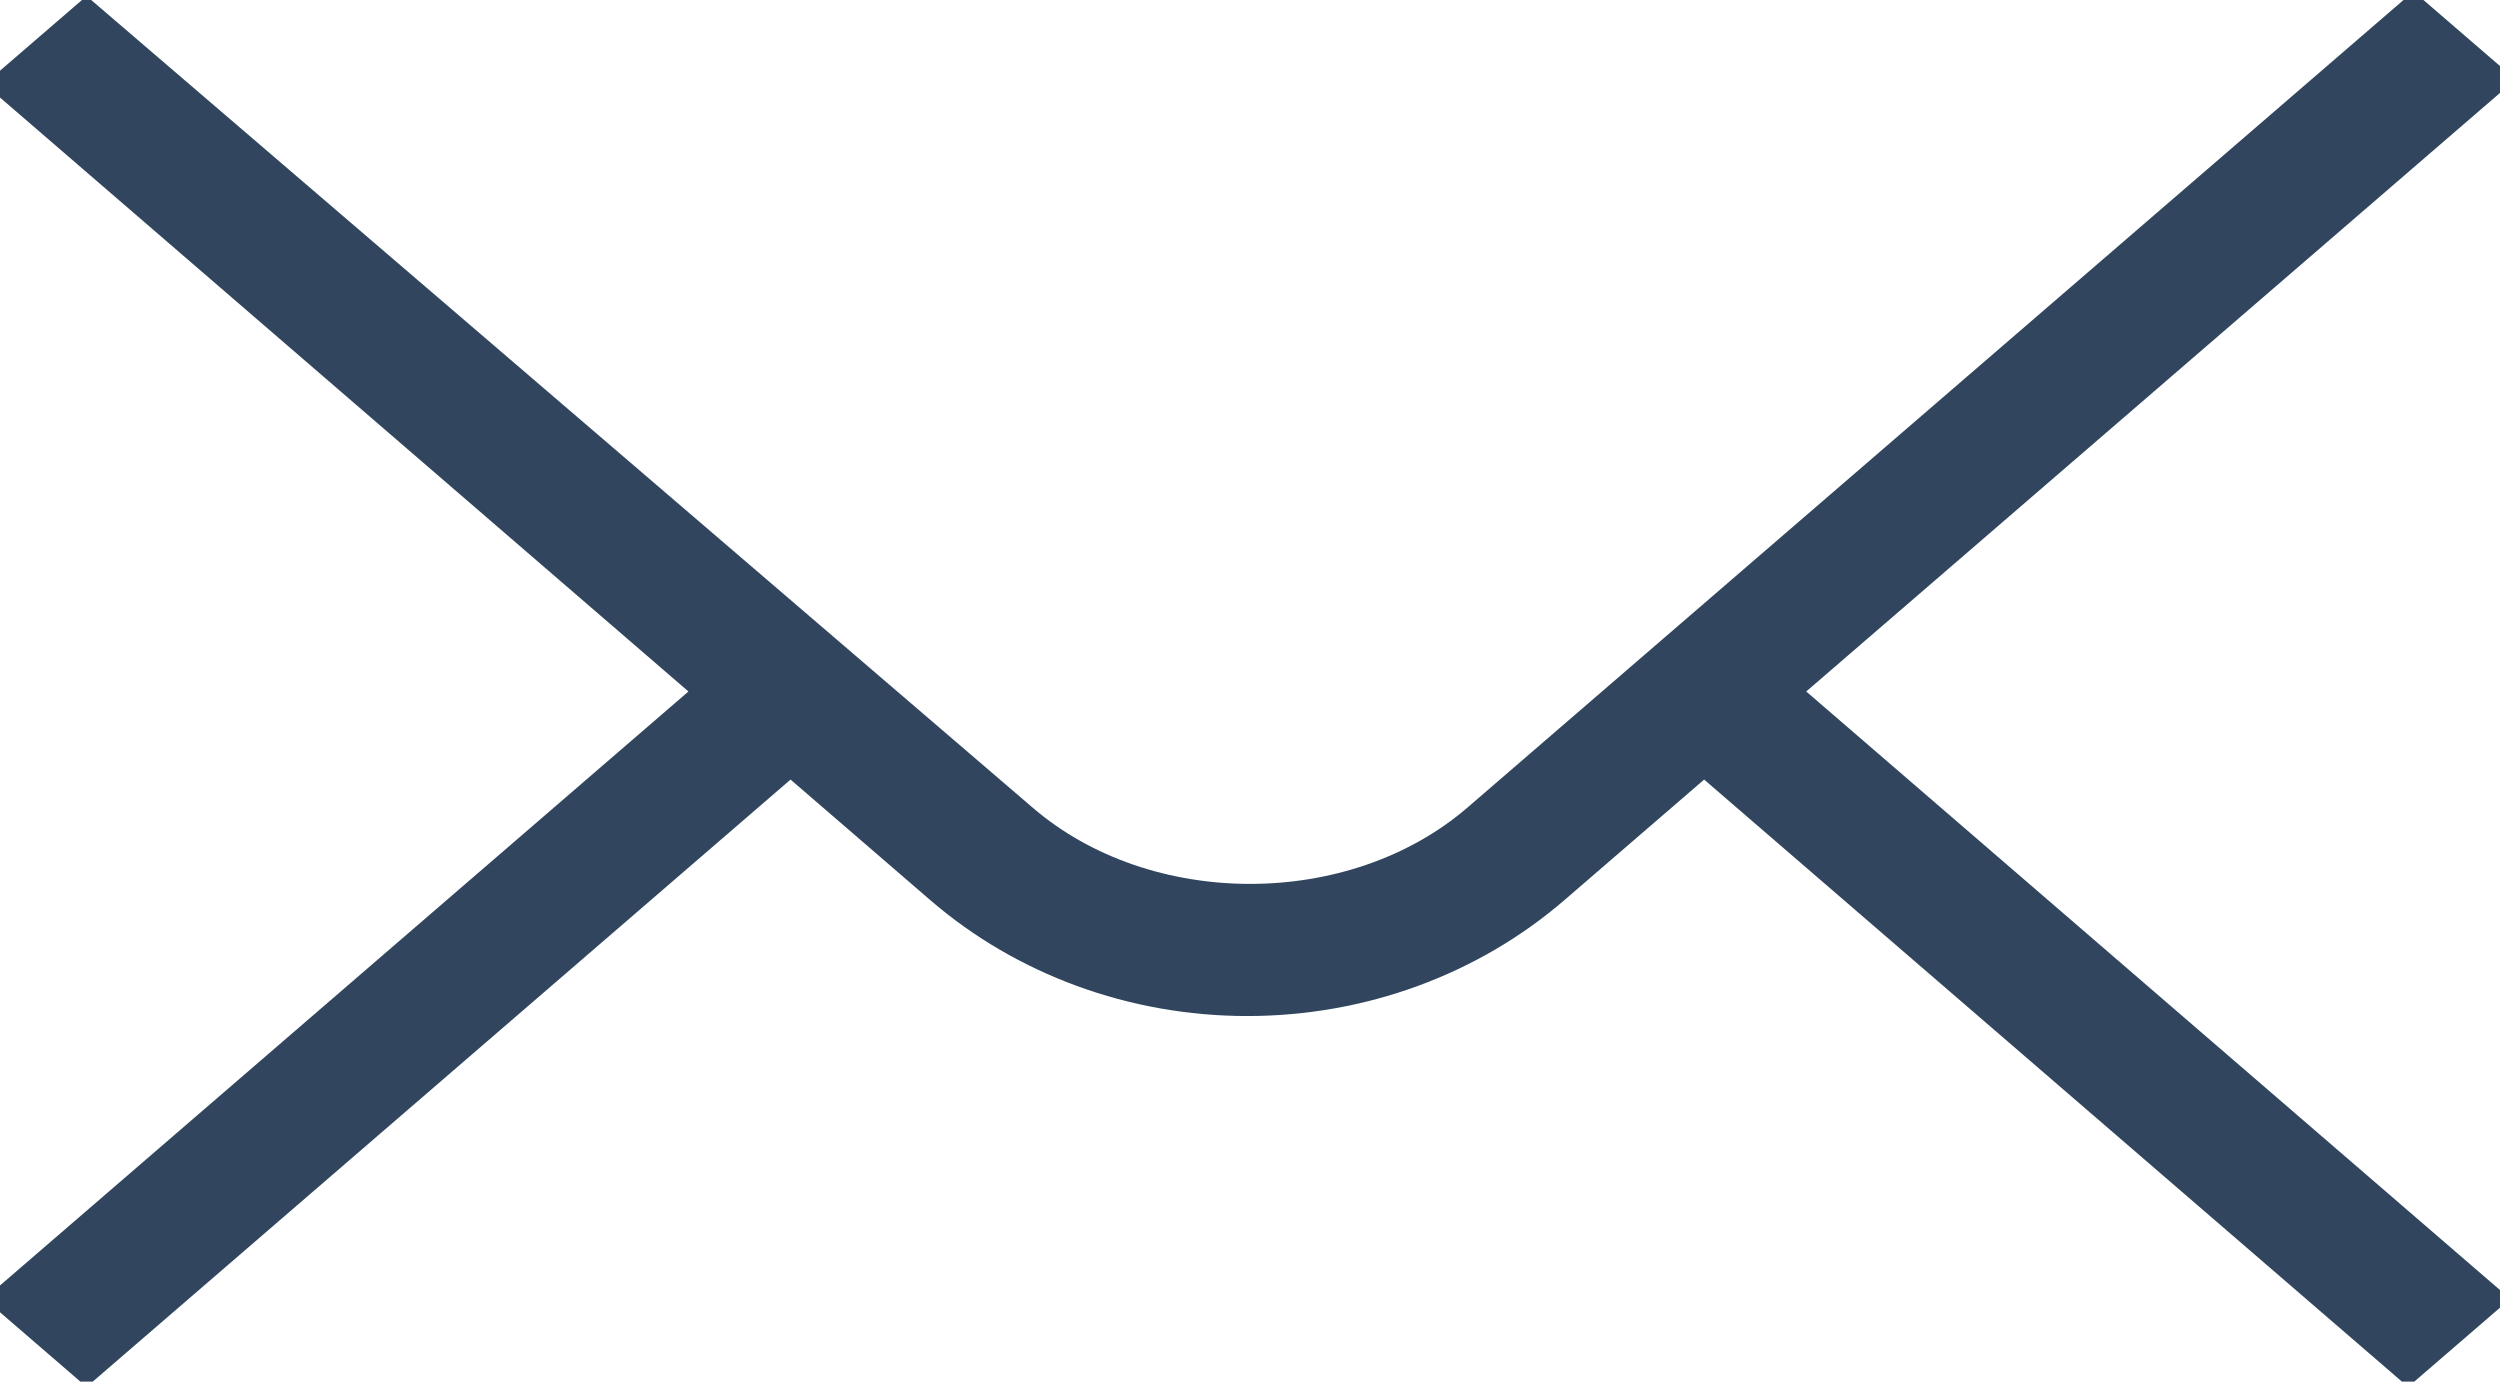 <svg width="76" height="42" viewBox="0.467 0.306 75.065 41.388" fill="none" xmlns="http://www.w3.org/2000/svg">
<path d="M76 2.645L72.934 0L44.535 24.501C40.985 27.564 35.015 27.564 31.465 24.501L3.066 0.139L0 2.784L21.138 21.021L0 39.258L3.066 41.903L24.204 23.666L28.399 27.285C30.981 29.513 34.37 30.766 37.919 30.766C41.469 30.766 44.858 29.513 47.44 27.285L51.635 23.666L72.773 41.903L75.839 39.258L54.701 21.021L76 2.645Z" fill="#31465E"/>
</svg>
